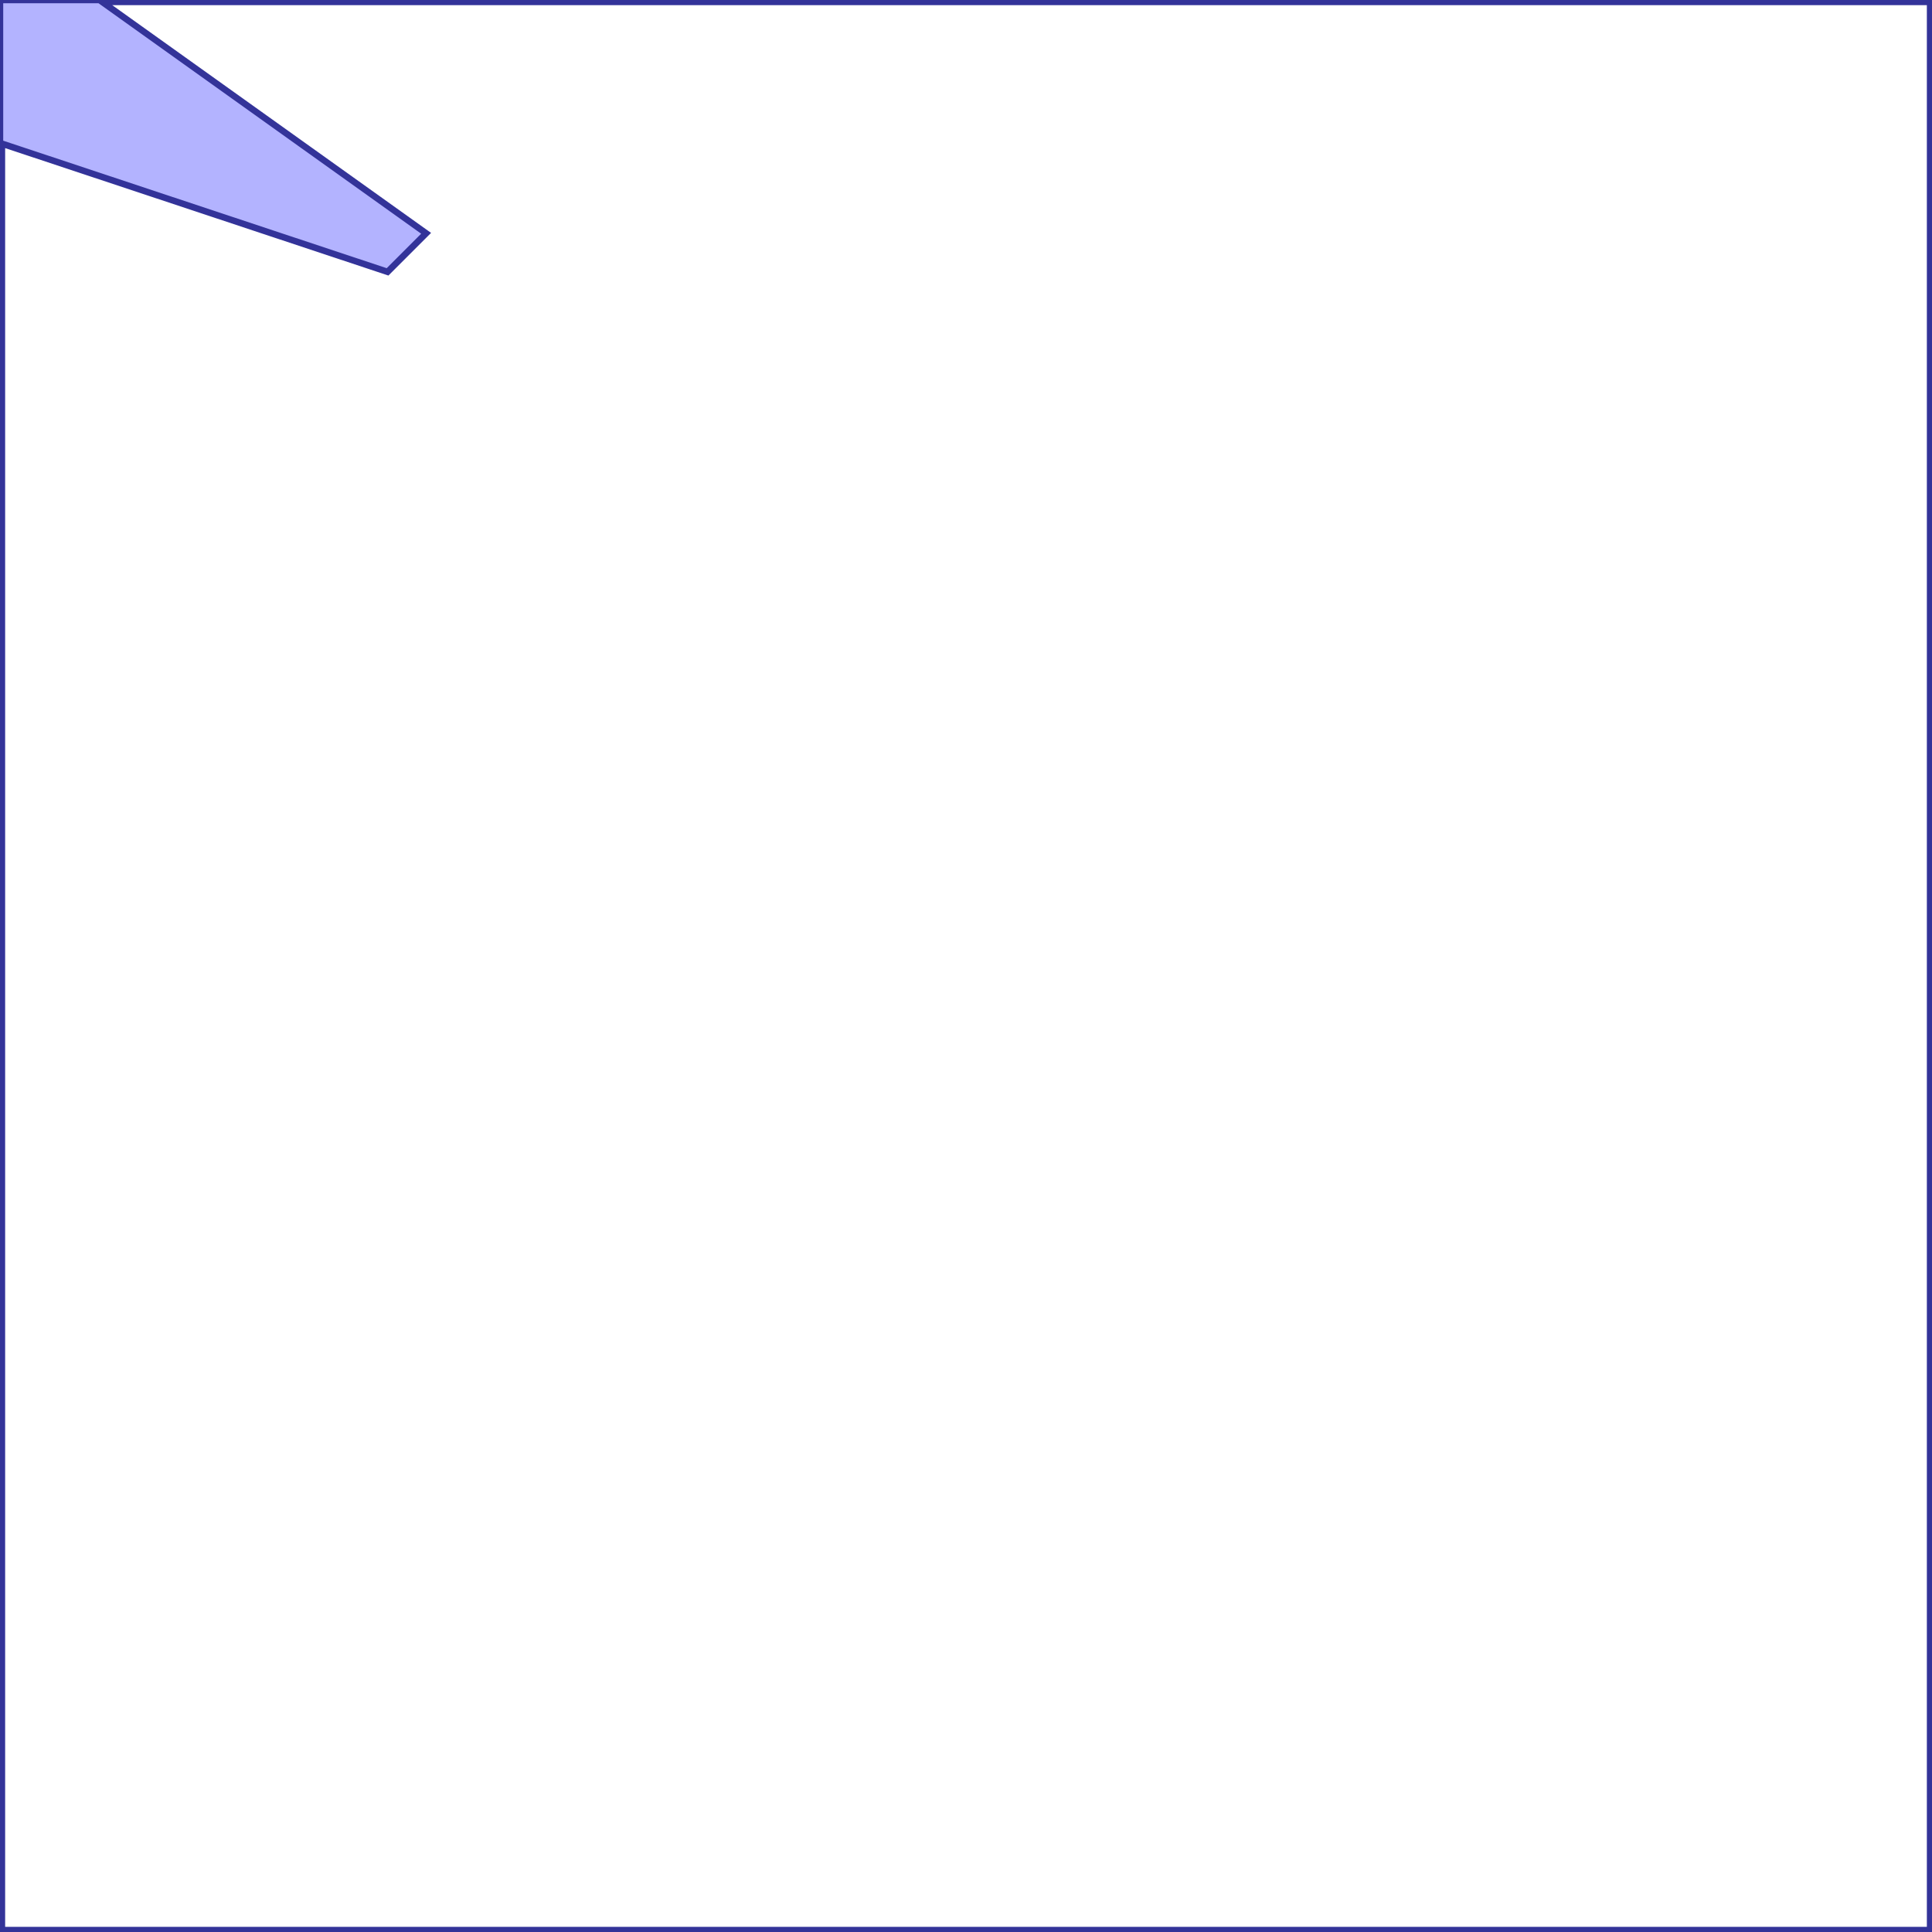 <?xml version="1.0" standalone="no"?>
<!DOCTYPE svg PUBLIC "-//W3C//DTD SVG 1.1//EN"
"http://www.w3.org/Graphics/SVG/1.1/DTD/svg11.dtd">
<svg viewBox="0 0 300 300" version="1.1"
xmlns="http://www.w3.org/2000/svg"
xmlns:xlink="http://www.w3.org/1999/xlink">
<g fill-rule="evenodd"><path d="M 3.94129e-15,-2.44804e-14 L 300,-2.44804e-14 L 300,300 L 3.94129e-15,300 L 3.94129e-15,-2.44804e-14M 0.299,299.701 L 299.701,299.701 L 299.701,0.299 L 15.868,0.299 L 66.168,36.227 L 60.18,42.215 L 0.299,22.305 L 0.299,22.305 L 0.299,299.701 z " style="fill-opacity:0.3;fill:rgb(0,0,255);stroke:rgb(51,51,153);stroke-width:1"/></g>
</svg>
